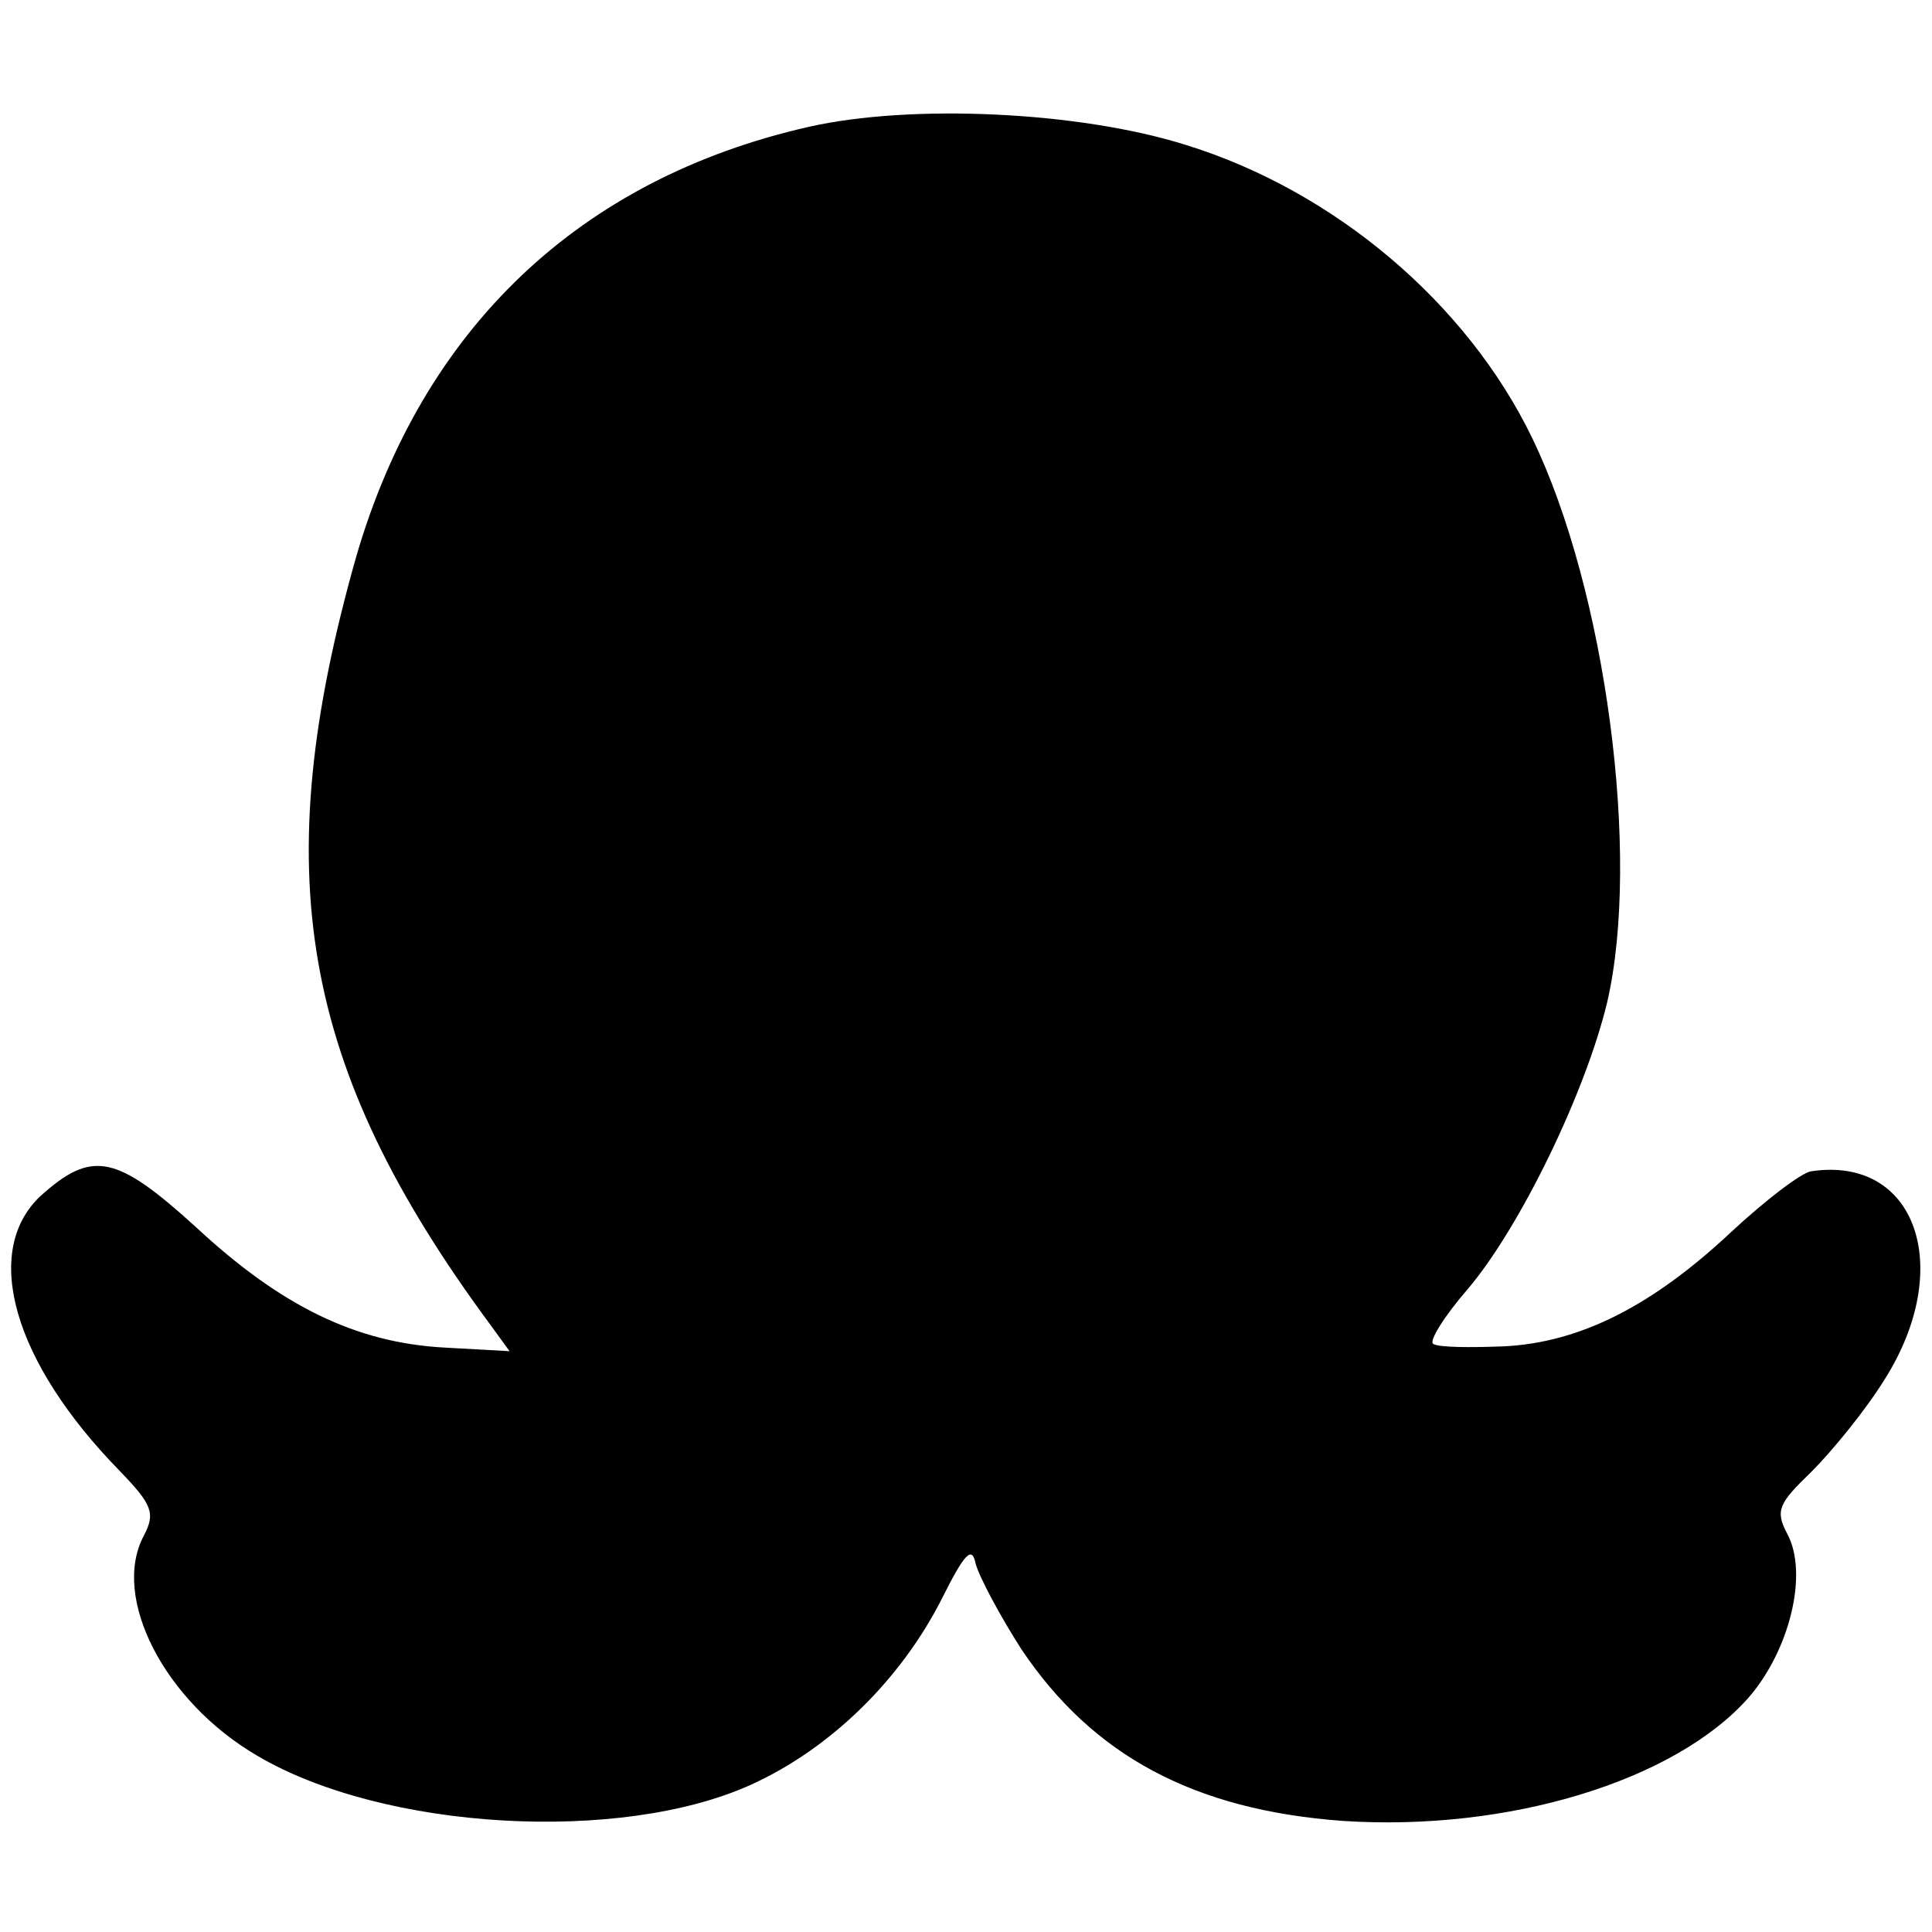 <?xml version="1.0" standalone="no"?>
<!DOCTYPE svg PUBLIC "-//W3C//DTD SVG 20010904//EN"
 "http://www.w3.org/TR/2001/REC-SVG-20010904/DTD/svg10.dtd">
<svg version="1.0" xmlns="http://www.w3.org/2000/svg"
 width="160pt" height="160pt" viewBox="0 0 160 160"
 preserveAspectRatio="xMidYMid meet">
<g transform="translate(0,160) scale(0.1,-0.1)"
fill="#000000" stroke="none">
<path d="M670 1495 c-190 -43 -320 -167 -375 -356 -74 -261 -47 -422 111 -636
l16 -22 -54 3 c-73 4 -135 34 -206 100 -66 60 -86 64 -129 25 -48 -46 -22
-137 66 -227 27 -28 30 -35 20 -54 -27 -51 17 -137 94 -182 105 -62 301 -73
409 -24 66 30 124 87 158 154 19 38 25 44 28 29 3 -11 20 -43 38 -71 59 -88
143 -133 266 -142 137 -9 275 33 336 102 34 39 50 103 32 136 -10 19 -7 25 20
51 17 17 45 51 61 77 58 92 26 185 -61 172 -8 -1 -38 -24 -66 -50 -65 -61
-125 -92 -189 -95 -27 -1 -53 -1 -58 2 -4 2 9 23 29 46 43 51 97 162 115 237
28 121 -1 341 -62 467 -54 112 -164 205 -287 243 -89 28 -228 34 -312 15z"/>
</g>
</svg>
